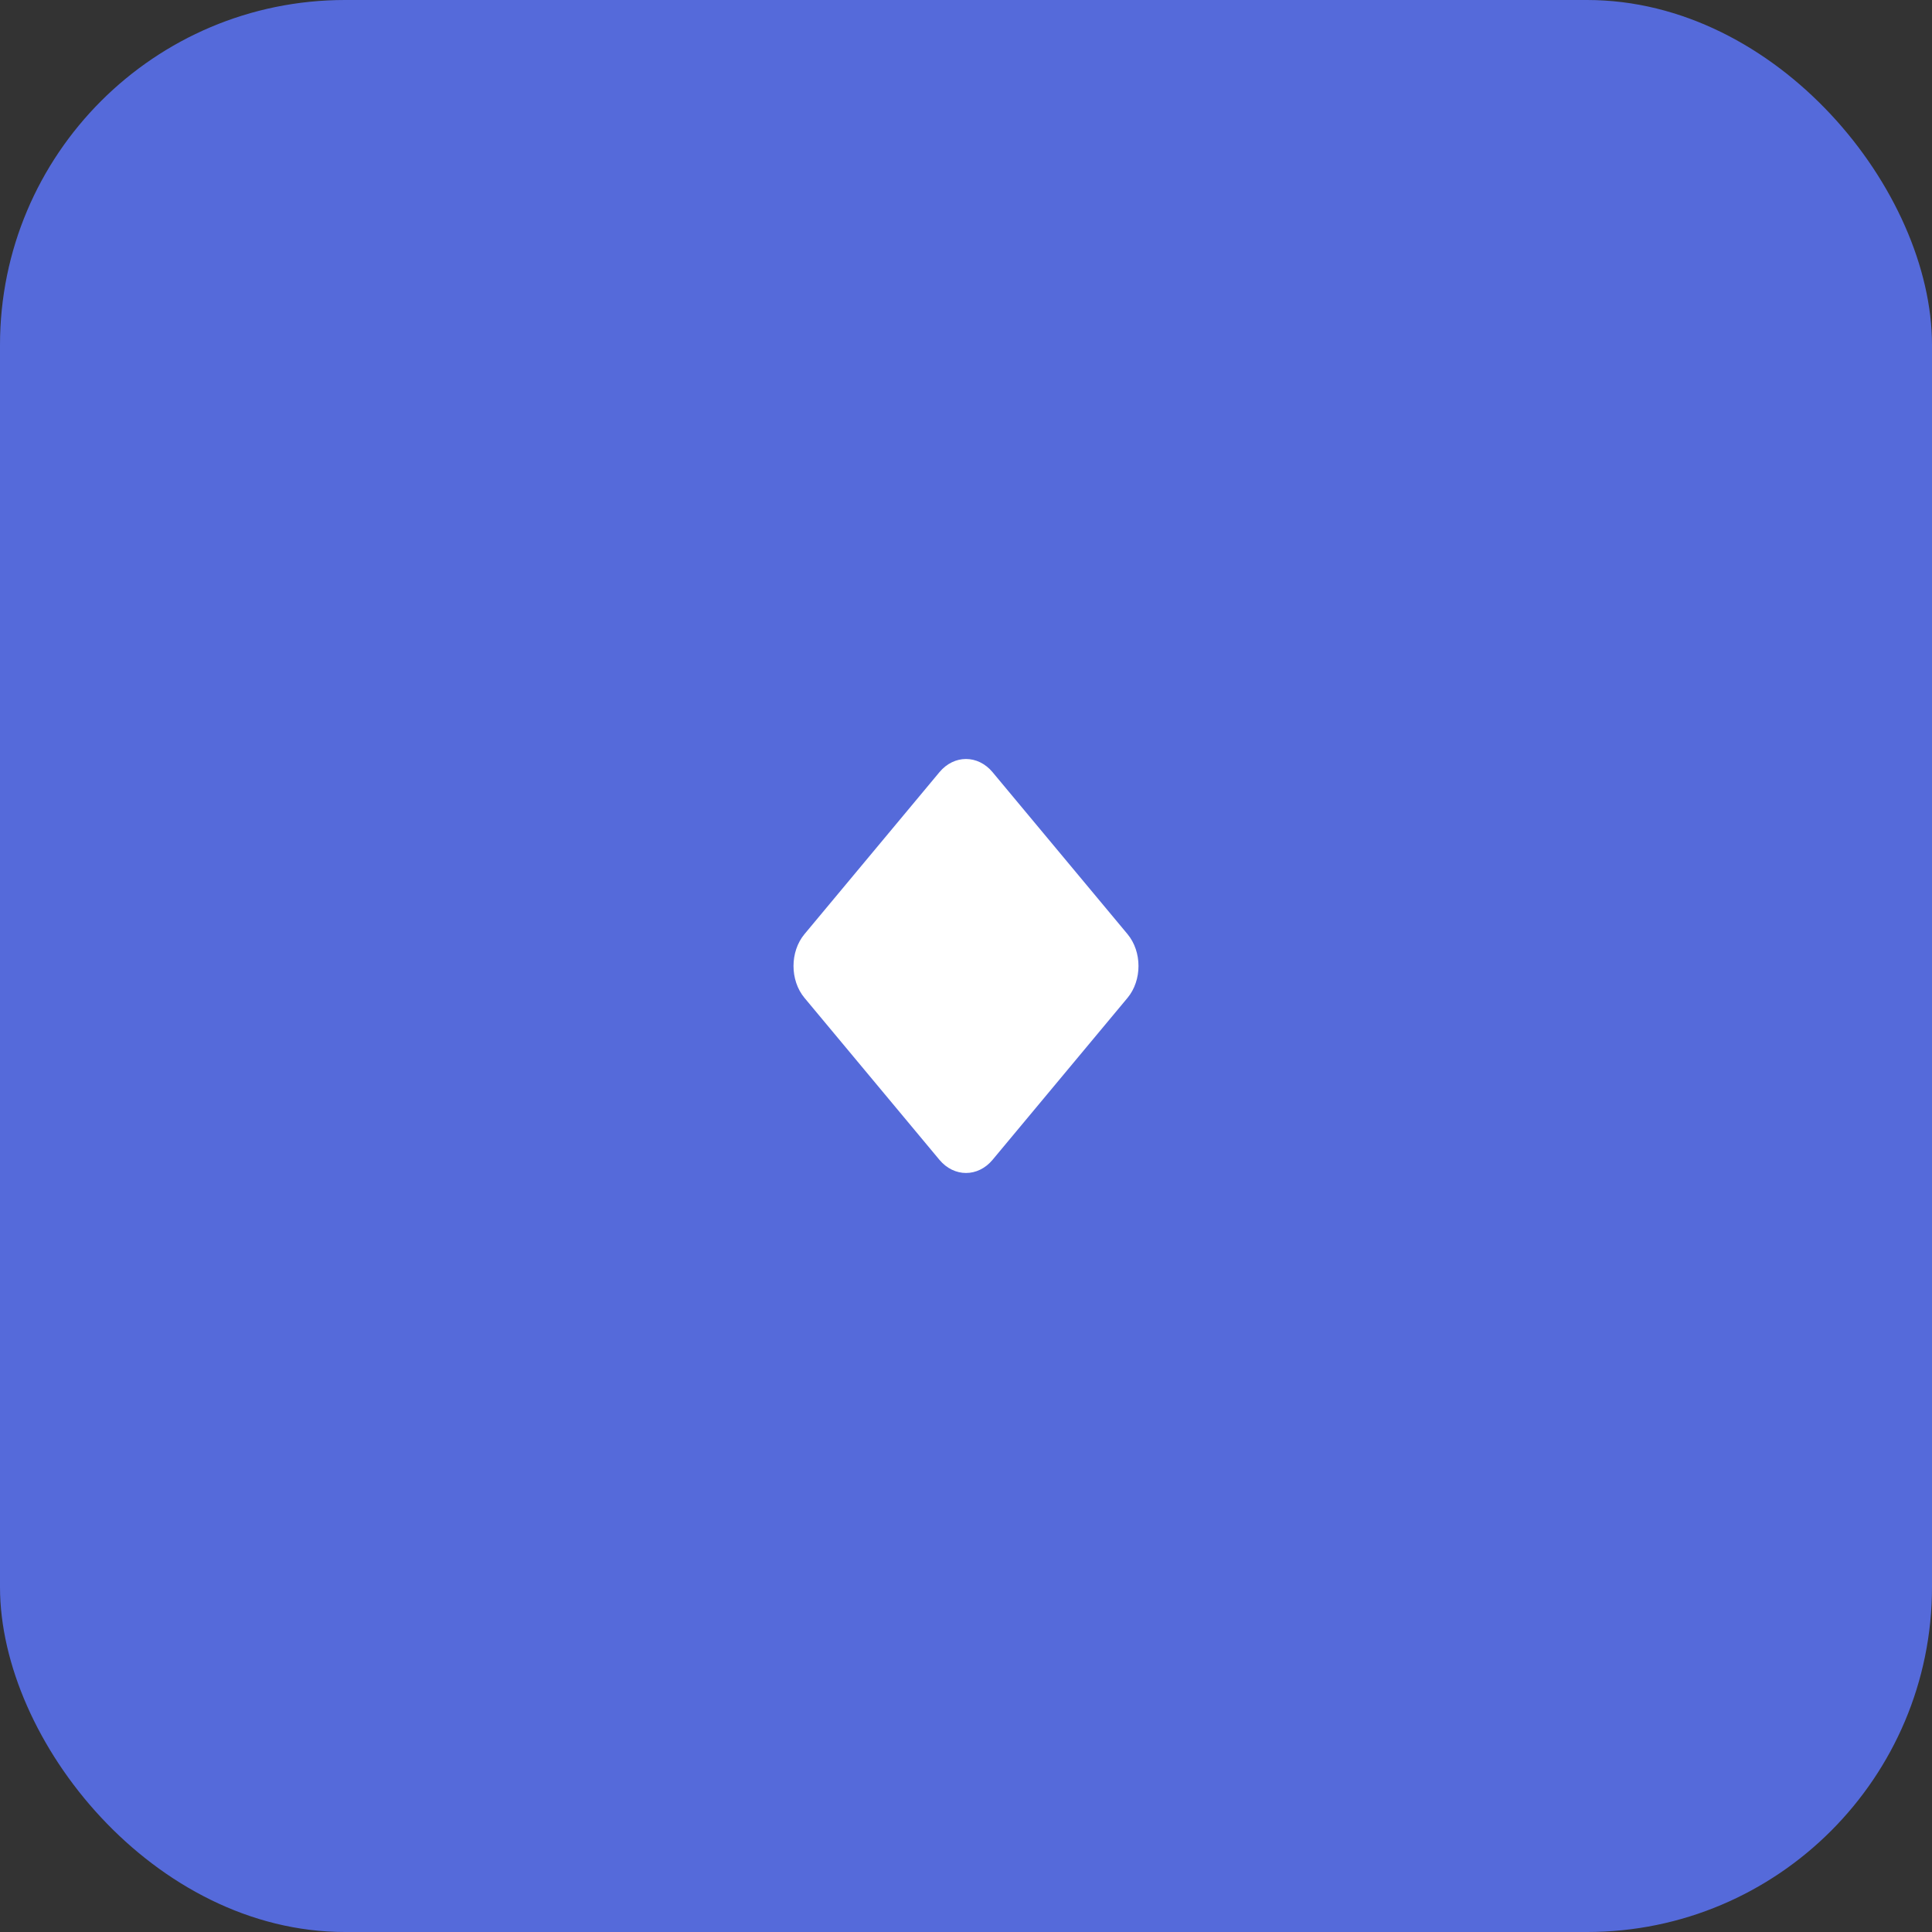 <svg width="56" height="56" viewBox="0 0 56 56" fill="none" xmlns="http://www.w3.org/2000/svg">
<rect x="0" y="0" width="56" height="56" fill="#333333" stroke="none"/>
<rect width="56" height="56" rx="10" fill="#556ADA"/>
<path d="M23.319 28.925C22.894 28.414 22.894 27.586 23.319 27.075L27.229 22.383C27.654 21.872 28.345 21.872 28.771 22.383L32.681 27.075C33.106 27.586 33.106 28.414 32.681 28.925L28.771 33.617C28.346 34.127 27.655 34.127 27.229 33.617L23.319 28.925V28.925Z" fill="white"/>
</svg>
